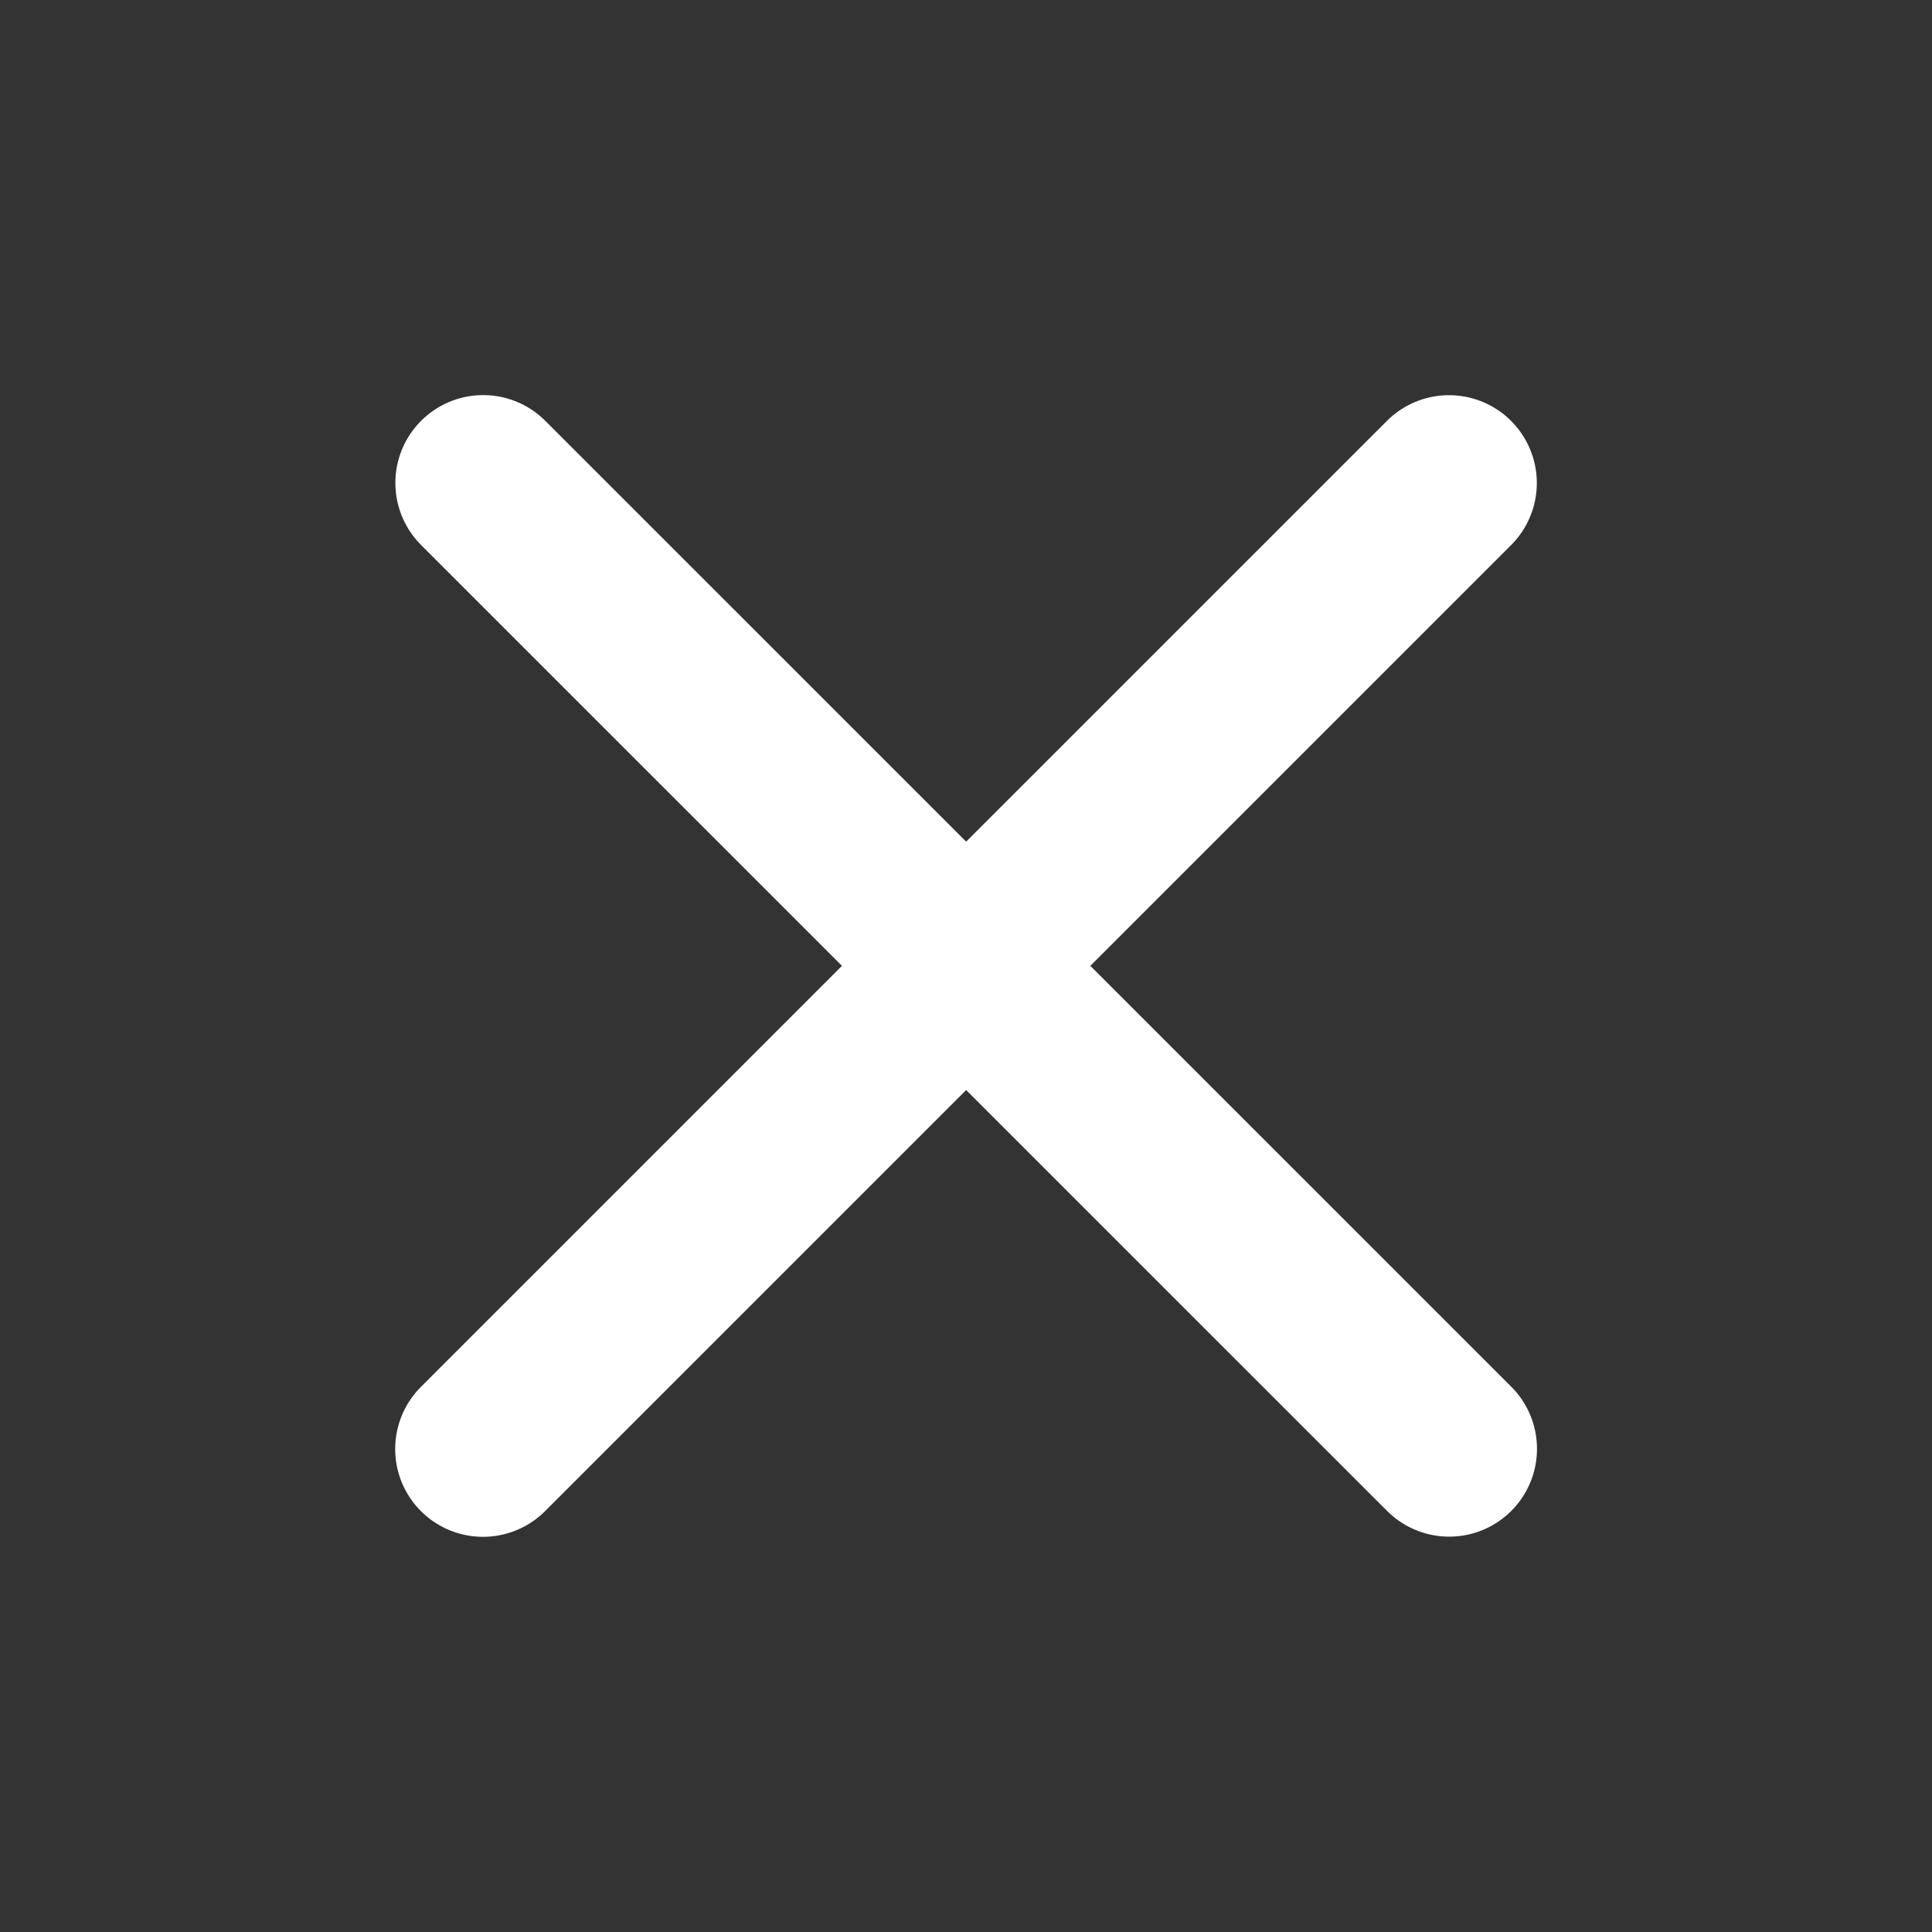 <svg width="22" height="22" viewBox="0 0 22 22" fill="none" xmlns="http://www.w3.org/2000/svg">
<rect x="0" y="0" width="22" height="22" fill="#333333" stroke="none"/>
<path d="M5.5 16.5L16.5 5.5M16.502 16.498L5.502 5.499L16.502 16.498Z" stroke="white" stroke-width="2" stroke-linecap="round" stroke-linejoin="round"/>
</svg>
